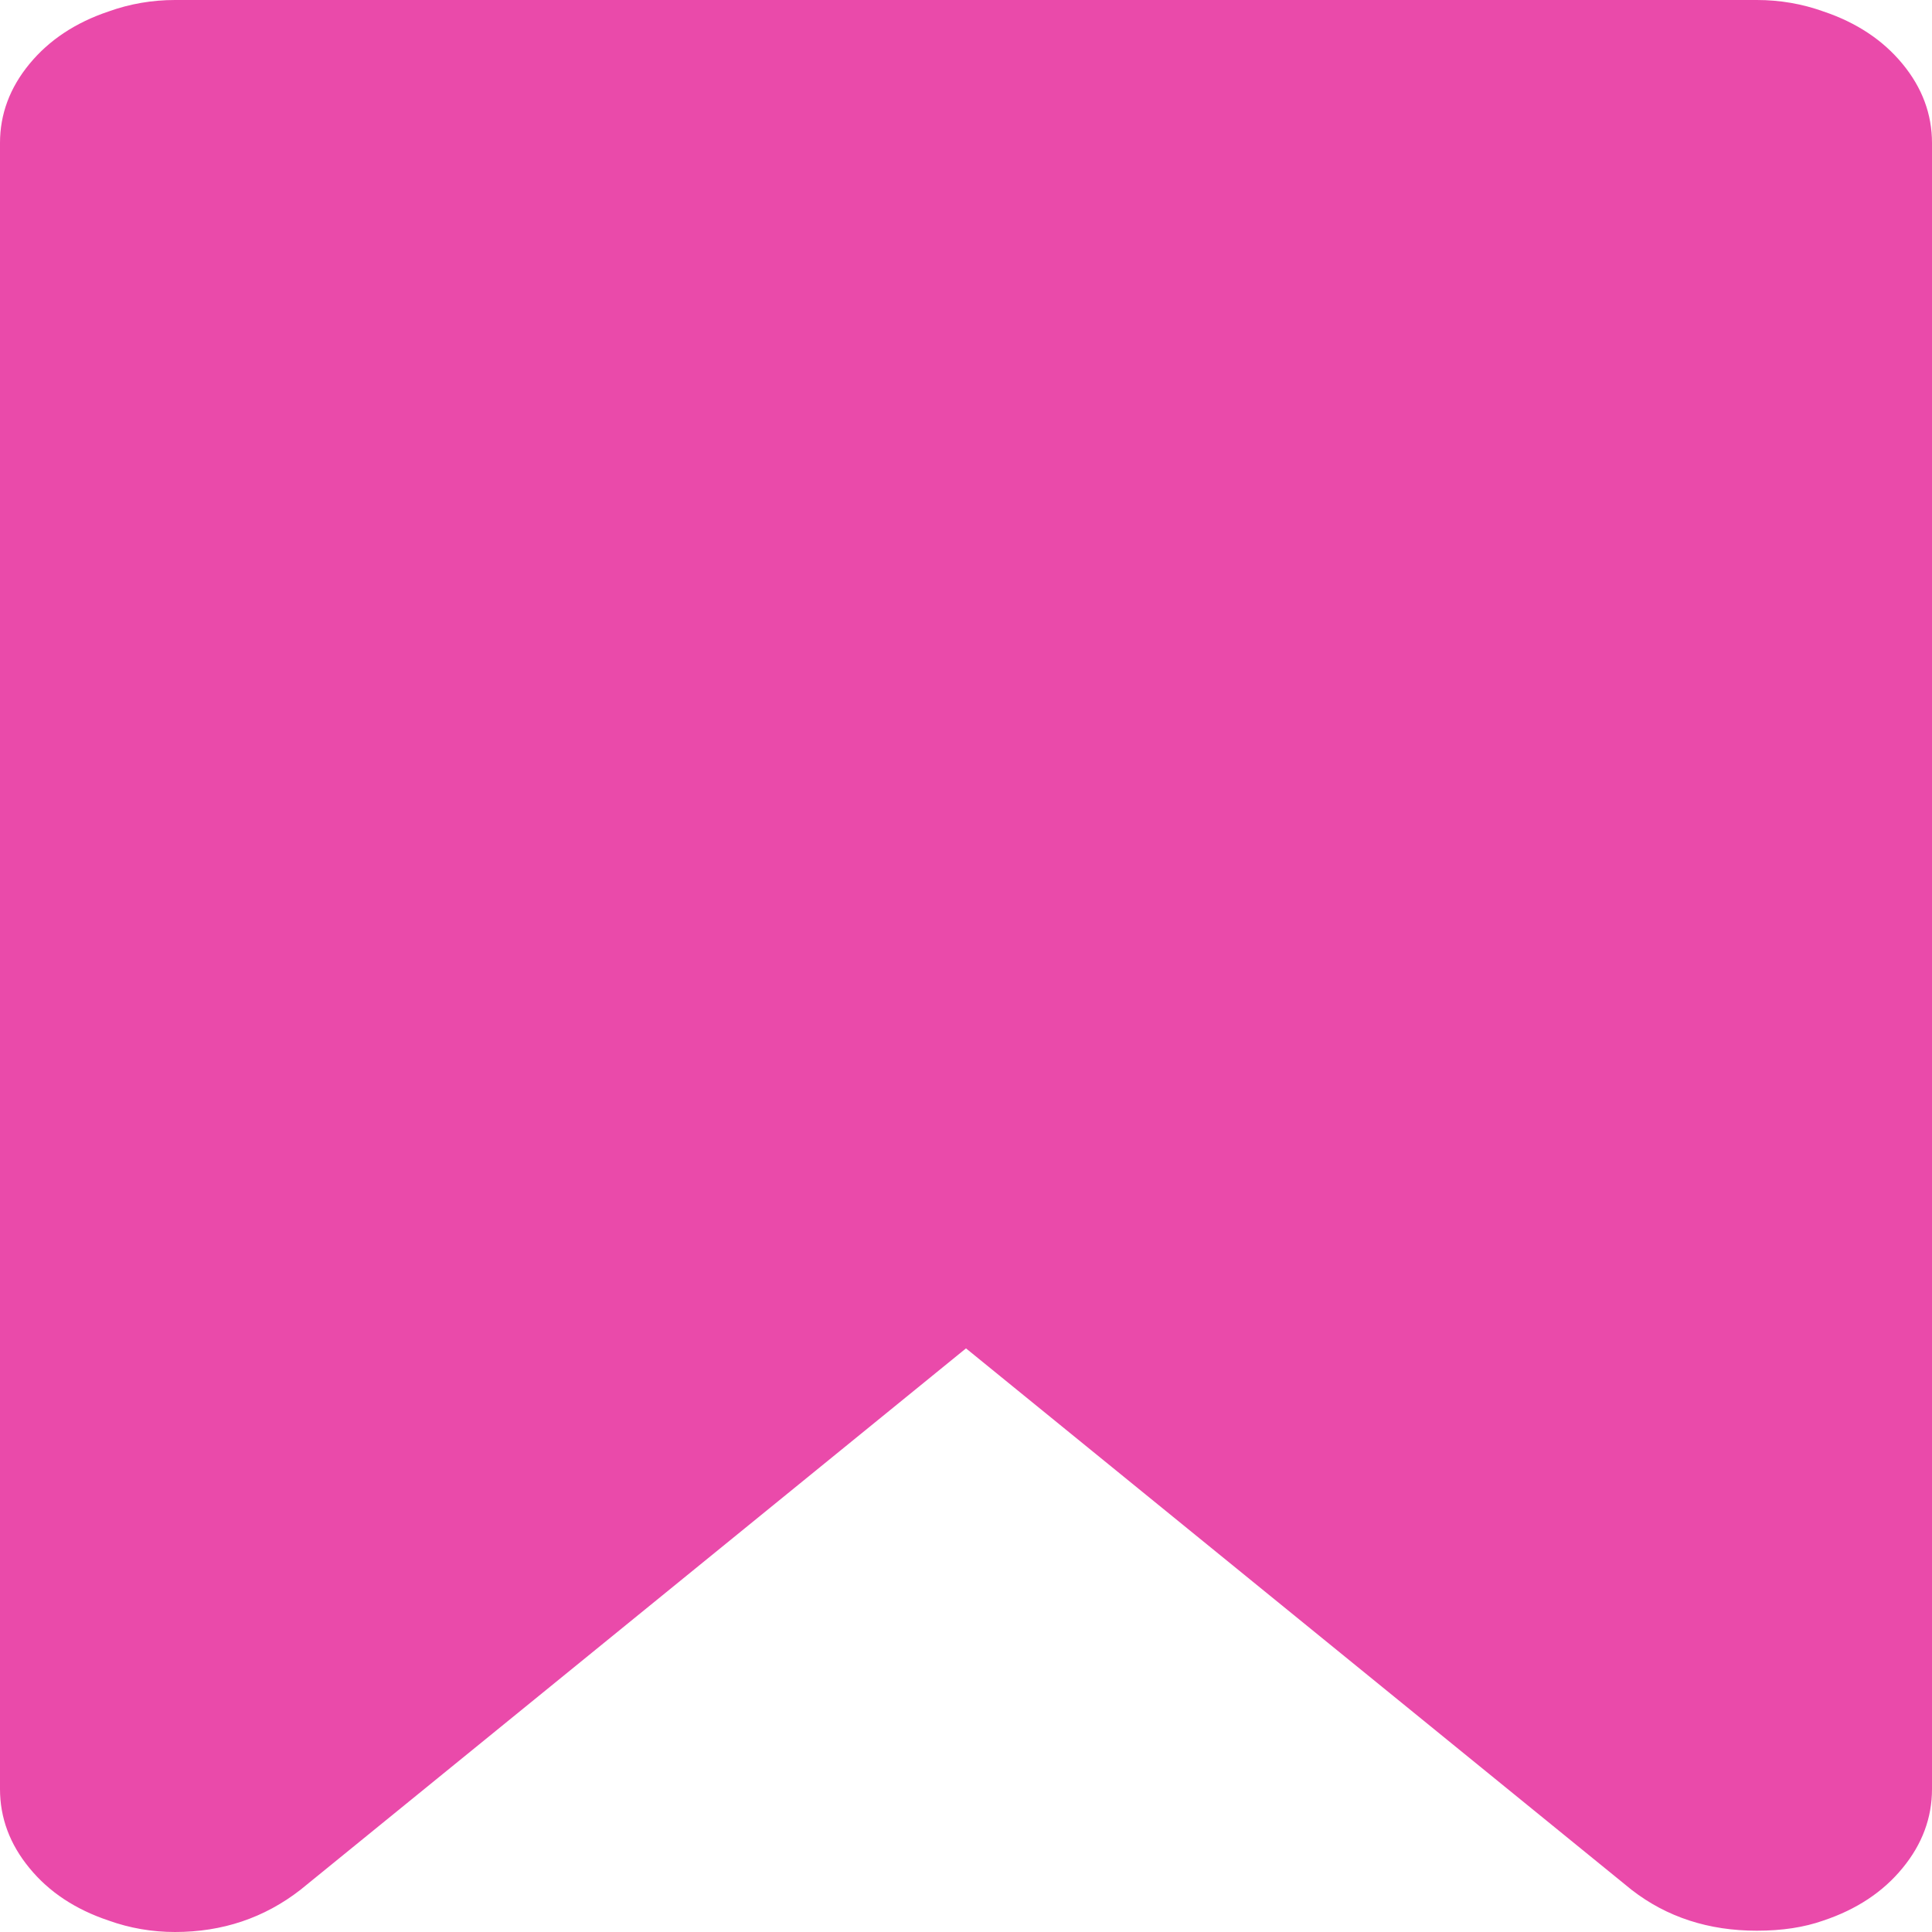 <svg width="12" height="12" viewBox="0 0 12 12" fill="none" xmlns="http://www.w3.org/2000/svg">
<path d="M10.912 0C11.056 0 11.194 0.024 11.325 0.071C11.531 0.14 11.695 0.249 11.817 0.397C11.939 0.545 12 0.709 12 0.888V11.112C12 11.291 11.939 11.455 11.817 11.603C11.695 11.752 11.531 11.86 11.325 11.929C11.206 11.971 11.069 11.992 10.912 11.992C10.613 11.992 10.353 11.908 10.134 11.738L6 8.375L1.866 11.738C1.641 11.913 1.381 12 1.087 12C0.944 12 0.806 11.976 0.675 11.929C0.469 11.86 0.305 11.752 0.183 11.603C0.061 11.455 0 11.291 0 11.112V0.888C0 0.709 0.061 0.545 0.183 0.397C0.305 0.249 0.469 0.14 0.675 0.071C0.806 0.024 0.944 0 1.087 0H10.912Z" fill="#EA4AAA"/>
</svg>
